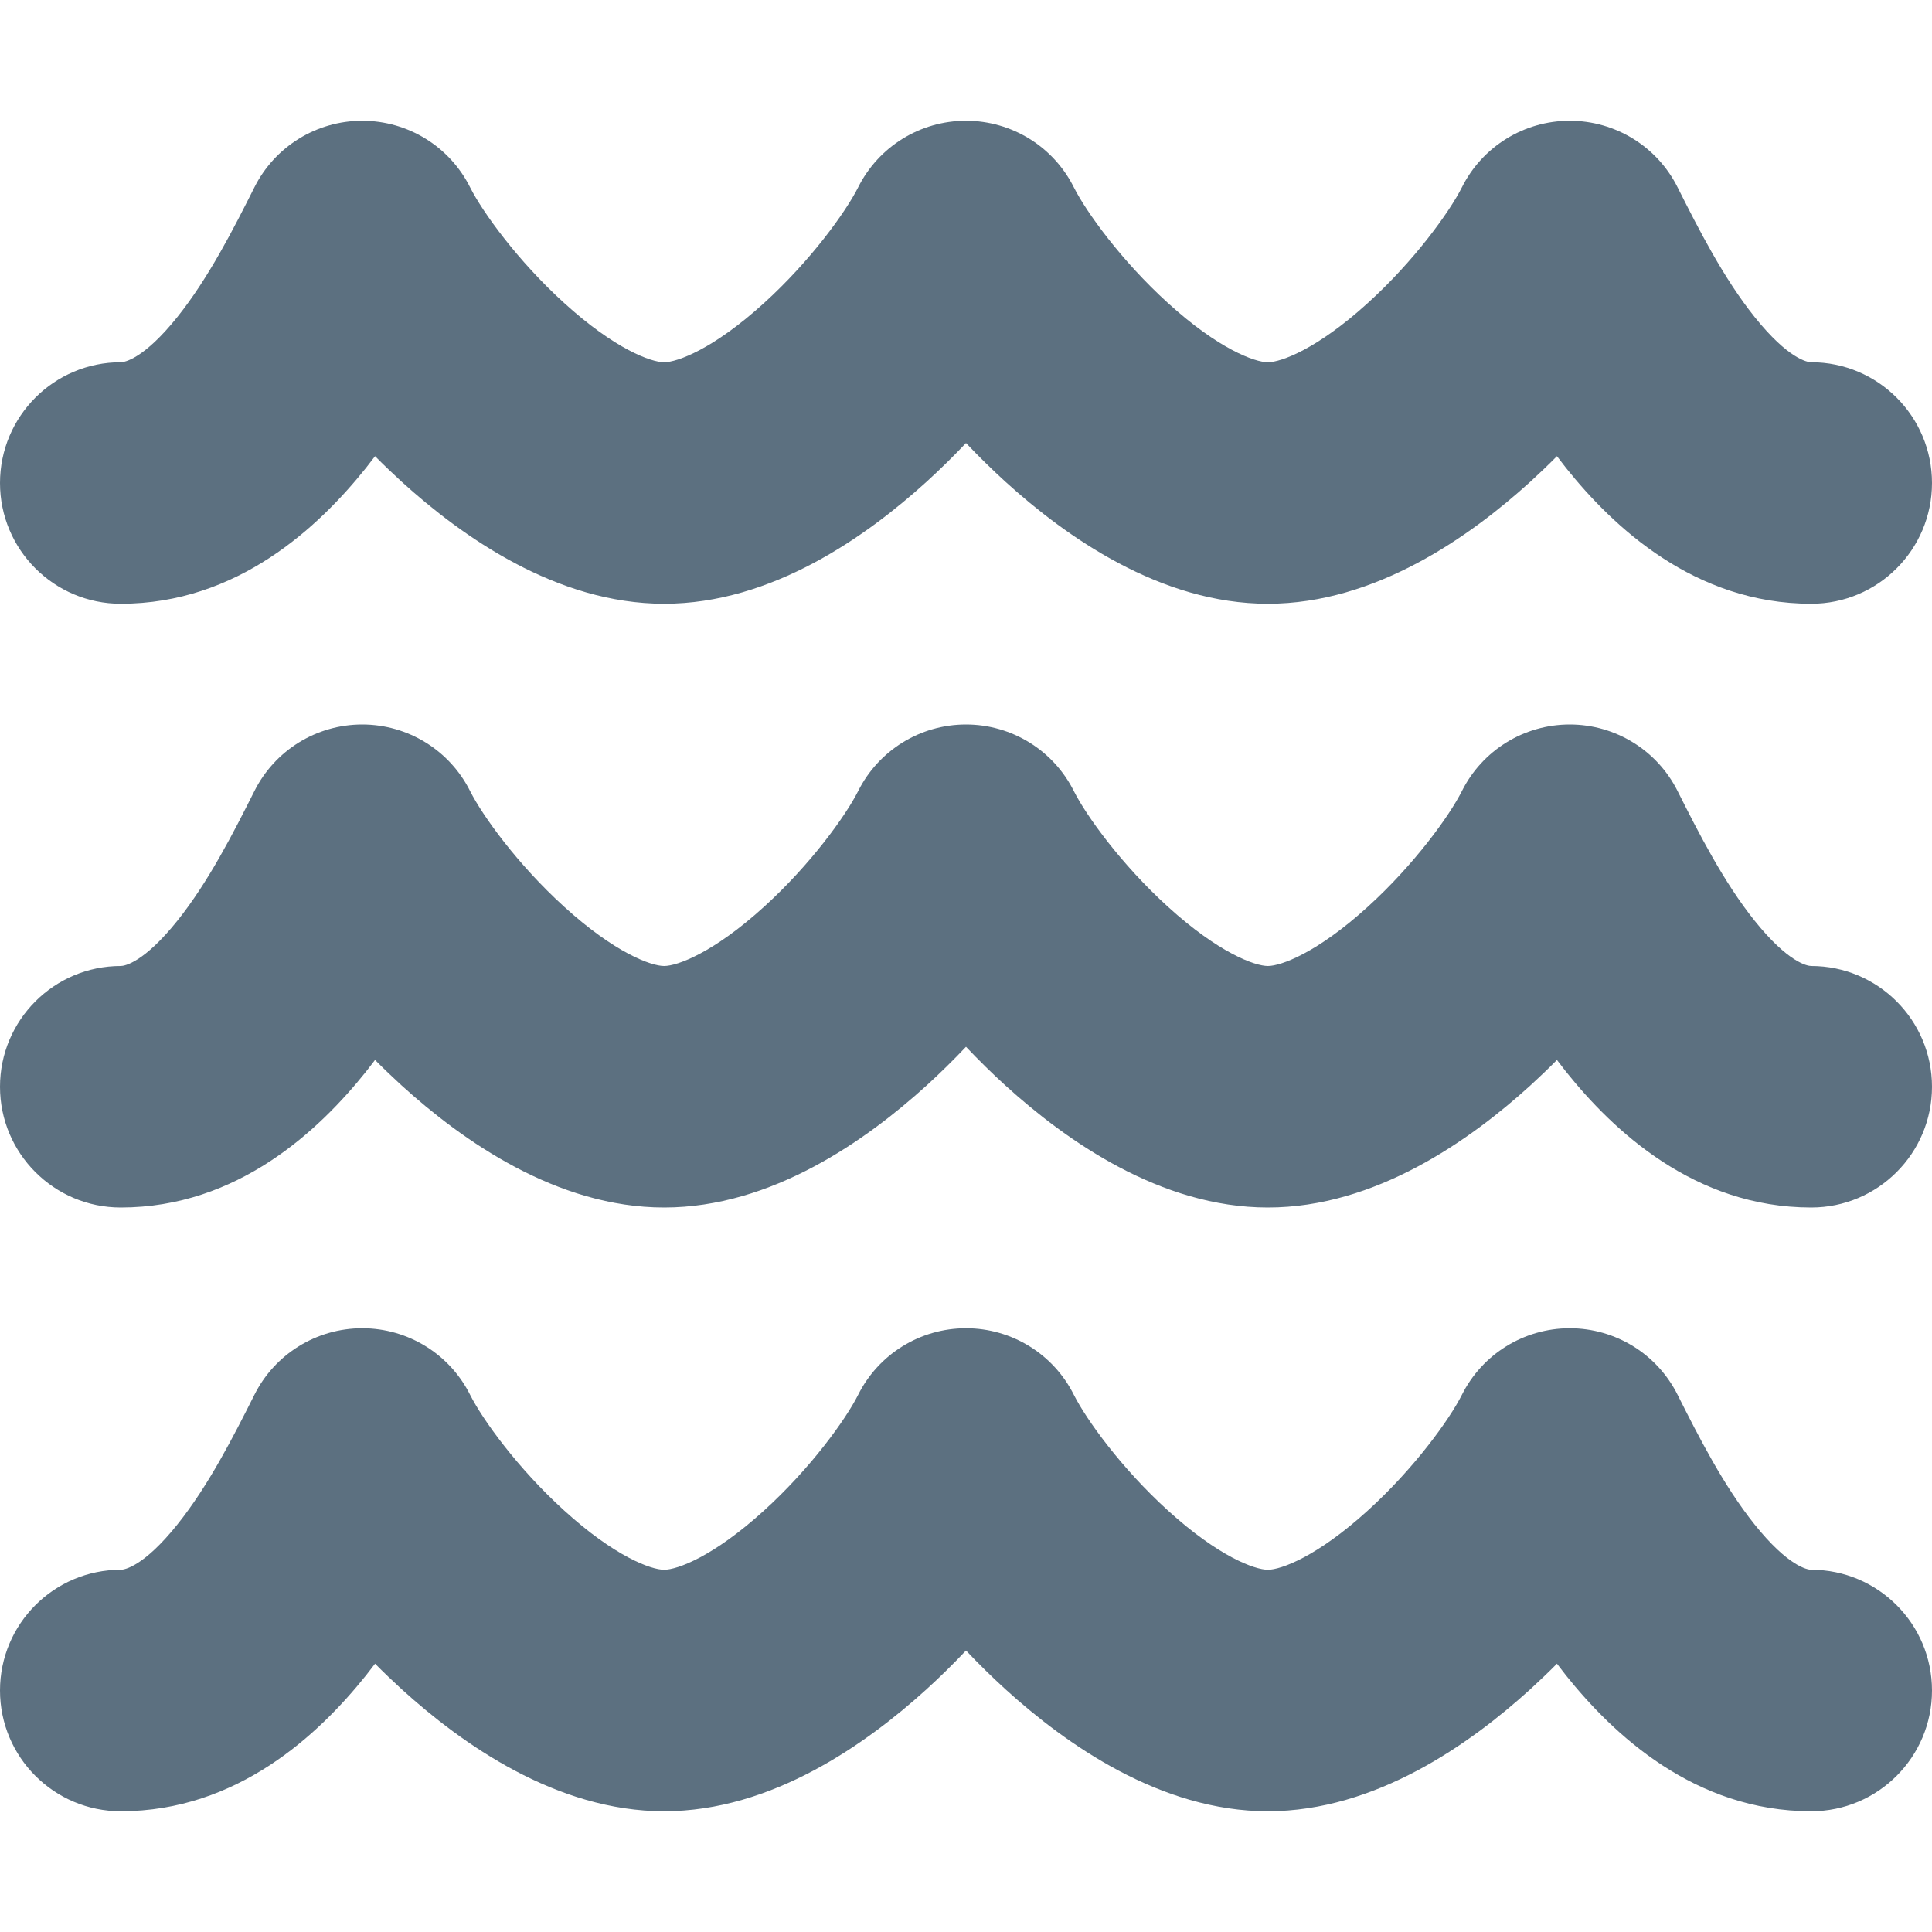 <svg width="16" height="16" viewBox="0 0 16 16" fill="none" xmlns="http://www.w3.org/2000/svg">
<path fill-rule="evenodd" clip-rule="evenodd" d="M3 1C3.379 1 3.725 1.214 3.894 1.553C3.996 1.755 4.287 2.16 4.673 2.51C5.092 2.891 5.392 3 5.5 3C5.608 3 5.908 2.891 6.327 2.51C6.713 2.16 7.004 1.755 7.106 1.553C7.275 1.214 7.621 1 8 1C8.379 1 8.725 1.214 8.894 1.553C8.996 1.755 9.287 2.16 9.673 2.51C10.092 2.891 10.392 3 10.5 3C10.608 3 10.908 2.891 11.327 2.51C11.713 2.16 12.004 1.755 12.106 1.553C12.275 1.214 12.621 1 13 1C13.379 1 13.725 1.214 13.894 1.553C14.067 1.897 14.274 2.304 14.531 2.625C14.809 2.972 14.968 3 15 3C15.552 3 16 3.448 16 4C16 4.552 15.552 5 15 5C14.032 5 13.358 4.361 12.969 3.875C12.944 3.843 12.919 3.811 12.894 3.778C12.822 3.851 12.748 3.921 12.673 3.99C12.175 4.442 11.392 5 10.5 5C9.608 5 8.825 4.442 8.327 3.99C8.214 3.887 8.105 3.78 8 3.669C7.895 3.78 7.786 3.887 7.673 3.99C7.175 4.442 6.392 5 5.5 5C4.608 5 3.825 4.442 3.327 3.99C3.252 3.921 3.178 3.851 3.106 3.778C3.081 3.811 3.056 3.843 3.031 3.875C2.642 4.361 1.968 5 1 5C0.448 5 0 4.552 0 4C0 3.448 0.448 3 1 3C1.032 3 1.191 2.972 1.469 2.625C1.726 2.304 1.933 1.897 2.106 1.553C2.275 1.214 2.621 1 3 1ZM3 6C3.379 6 3.725 6.214 3.894 6.553C3.996 6.755 4.287 7.16 4.673 7.51C5.092 7.891 5.392 8 5.5 8C5.608 8 5.908 7.891 6.327 7.51C6.713 7.16 7.004 6.755 7.106 6.553C7.275 6.214 7.621 6 8 6C8.379 6 8.725 6.214 8.894 6.553C8.996 6.755 9.287 7.16 9.673 7.51C10.092 7.891 10.392 8 10.5 8C10.608 8 10.908 7.891 11.327 7.51C11.713 7.16 12.004 6.755 12.106 6.553C12.275 6.214 12.621 6 13 6C13.379 6 13.725 6.214 13.894 6.553C14.067 6.897 14.274 7.304 14.531 7.625C14.809 7.972 14.968 8 15 8C15.552 8 16 8.448 16 9C16 9.552 15.552 10 15 10C14.032 10 13.358 9.361 12.969 8.875C12.944 8.843 12.919 8.811 12.894 8.778C12.822 8.851 12.748 8.921 12.673 8.99C12.175 9.442 11.392 10 10.5 10C9.608 10 8.825 9.442 8.327 8.99C8.214 8.887 8.105 8.78 8 8.669C7.895 8.78 7.786 8.887 7.673 8.99C7.175 9.442 6.392 10 5.5 10C4.608 10 3.825 9.442 3.327 8.99C3.252 8.921 3.178 8.851 3.106 8.778C3.081 8.811 3.056 8.843 3.031 8.875C2.642 9.361 1.968 10 1 10C0.448 10 0 9.552 0 9C0 8.448 0.448 8 1 8C1.032 8 1.191 7.972 1.469 7.625C1.726 7.304 1.933 6.897 2.106 6.553C2.275 6.214 2.621 6 3 6ZM3.894 11.553C3.725 11.214 3.379 11 3 11C2.621 11 2.275 11.214 2.106 11.553C1.933 11.897 1.726 12.304 1.469 12.625C1.191 12.972 1.032 13 1 13C0.448 13 0 13.448 0 14C0 14.552 0.448 15 1 15C1.968 15 2.642 14.361 3.031 13.875C3.056 13.843 3.081 13.811 3.106 13.778C3.178 13.851 3.252 13.921 3.327 13.99C3.825 14.442 4.608 15 5.5 15C6.392 15 7.175 14.442 7.673 13.99C7.786 13.887 7.895 13.78 8 13.669C8.105 13.78 8.214 13.887 8.327 13.99C8.825 14.442 9.608 15 10.5 15C11.392 15 12.175 14.442 12.673 13.99C12.748 13.921 12.822 13.851 12.894 13.778C12.919 13.811 12.944 13.843 12.969 13.875C13.358 14.361 14.032 15 15 15C15.552 15 16 14.552 16 14C16 13.448 15.552 13 15 13C14.968 13 14.809 12.972 14.531 12.625C14.274 12.304 14.067 11.897 13.894 11.553C13.725 11.214 13.379 11 13 11C12.621 11 12.275 11.214 12.106 11.553C12.004 11.755 11.713 12.16 11.327 12.51C10.908 12.891 10.608 13 10.5 13C10.392 13 10.092 12.891 9.673 12.51C9.287 12.16 8.996 11.755 8.894 11.553C8.725 11.214 8.379 11 8 11C7.621 11 7.275 11.214 7.106 11.553C7.004 11.755 6.713 12.16 6.327 12.51C5.908 12.891 5.608 13 5.5 13C5.392 13 5.092 12.891 4.673 12.51C4.287 12.16 3.996 11.755 3.894 11.553Z" fill="#5C7080"/>
</svg>
